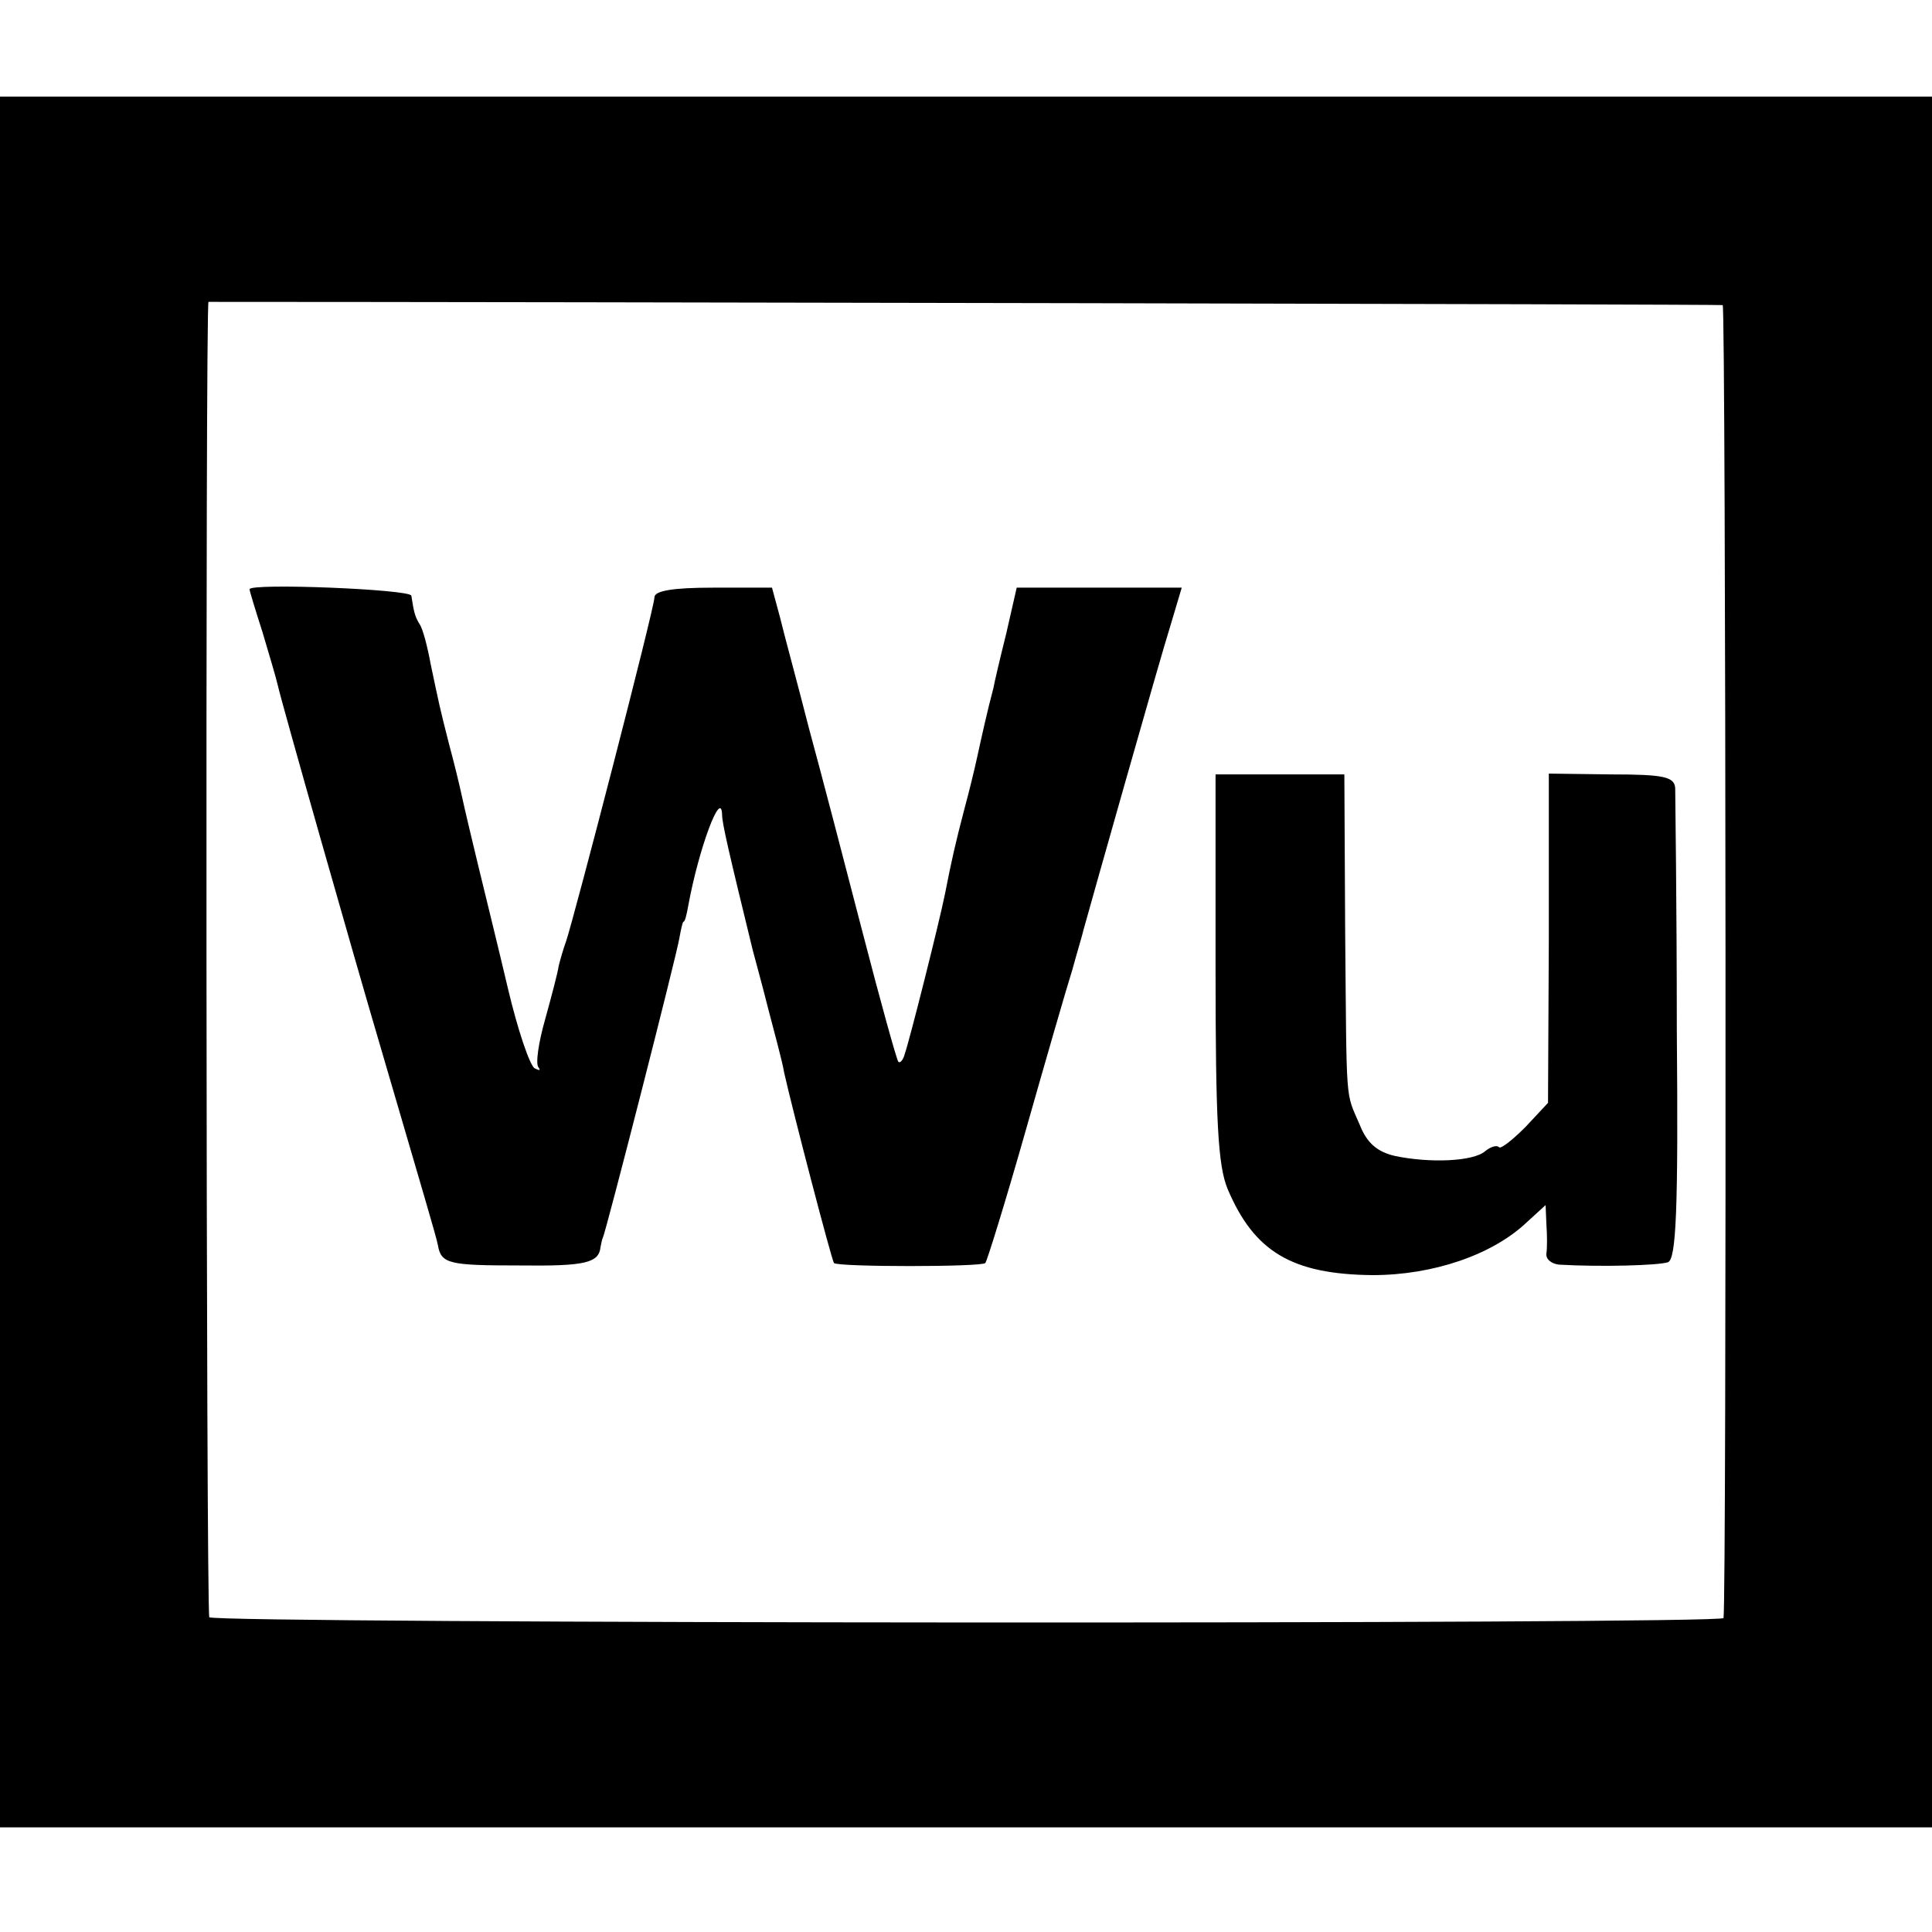 <?xml version="1.0" standalone="no"?>
<!DOCTYPE svg PUBLIC "-//W3C//DTD SVG 20010904//EN"
 "http://www.w3.org/TR/2001/REC-SVG-20010904/DTD/svg10.dtd">
<svg version="1.0" xmlns="http://www.w3.org/2000/svg"
 width="240pt" height="240pt" viewBox="0 0 240 240"
 preserveAspectRatio="xMidYMid meet">
<g transform="translate(0,240) scale(0.1,-0.1)"
fill="#000000" stroke="none">
<path d="M0 1205 l0 -1075 1200 0 1200 0 0 1075 0 1075 -1200 0 -1200 0 0
-1075z m2140 816 c4 -1 5 -1612 1 -1631 -2 -8 -1875 -7 -1881 1 -4 6 -5 1634
-1 1634 400 0 1878 -3 1881 -4z"/>
<path d="M310 1668 c0 -2 7 -25 16 -53 8 -27 17 -57 19 -66 4 -19 95 -339 129
-454 52 -178 68 -231 70 -242 4 -23 14 -25 101 -25 82 -1 99 3 101 23 1 5 2
10 3 12 3 4 92 352 95 372 2 11 4 20 5 20 2 0 4 9 6 20 13 71 41 146 42 113 0
-11 9 -49 38 -168 2 -8 11 -40 19 -72 8 -31 18 -67 20 -80 11 -49 59 -233 62
-237 5 -5 183 -5 188 0 2 2 25 76 50 164 25 88 51 178 58 200 6 22 13 45 14
50 8 29 95 337 108 378 l14 47 -102 0 -103 0 -13 -57 c-8 -32 -15 -62 -16 -68
-7 -26 -15 -62 -20 -85 -3 -14 -10 -43 -16 -65 -11 -42 -16 -64 -24 -105 -7
-35 -44 -182 -50 -199 -2 -8 -6 -12 -8 -10 -2 2 -22 74 -44 159 -22 85 -52
200 -67 255 -14 55 -31 117 -36 138 l-10 37 -73 0 c-51 0 -73 -4 -73 -12 0
-13 -100 -399 -110 -428 -3 -8 -7 -22 -9 -30 -1 -8 -9 -38 -17 -67 -8 -28 -12
-55 -8 -59 3 -4 1 -4 -5 -1 -6 4 -21 48 -33 99 -12 51 -29 120 -37 153 -8 33
-17 71 -20 85 -3 14 -10 43 -16 65 -12 47 -12 48 -23 100 -4 22 -10 45 -14 50
-6 10 -7 16 -10 35 -1 8 -201 16 -201 8z"/>
<path d="M1510 1199 c0 -193 3 -247 15 -276 33 -78 80 -106 180 -107 75 0 149
25 192 66 l23 21 1 -24 c1 -13 1 -30 0 -36 -1 -7 6 -13 16 -14 52 -3 123 -1
135 3 10 4 13 62 11 289 0 156 -2 291 -2 300 -1 14 -14 17 -79 17 l-78 1 0
-205 -1 -204 -28 -30 c-16 -16 -31 -28 -33 -25 -3 3 -11 0 -17 -5 -15 -13 -69
-15 -112 -6 -22 5 -35 16 -44 39 -18 42 -16 20 -18 241 l-1 194 -80 0 -80 0 0
-239z"/>
</g>
</svg>
